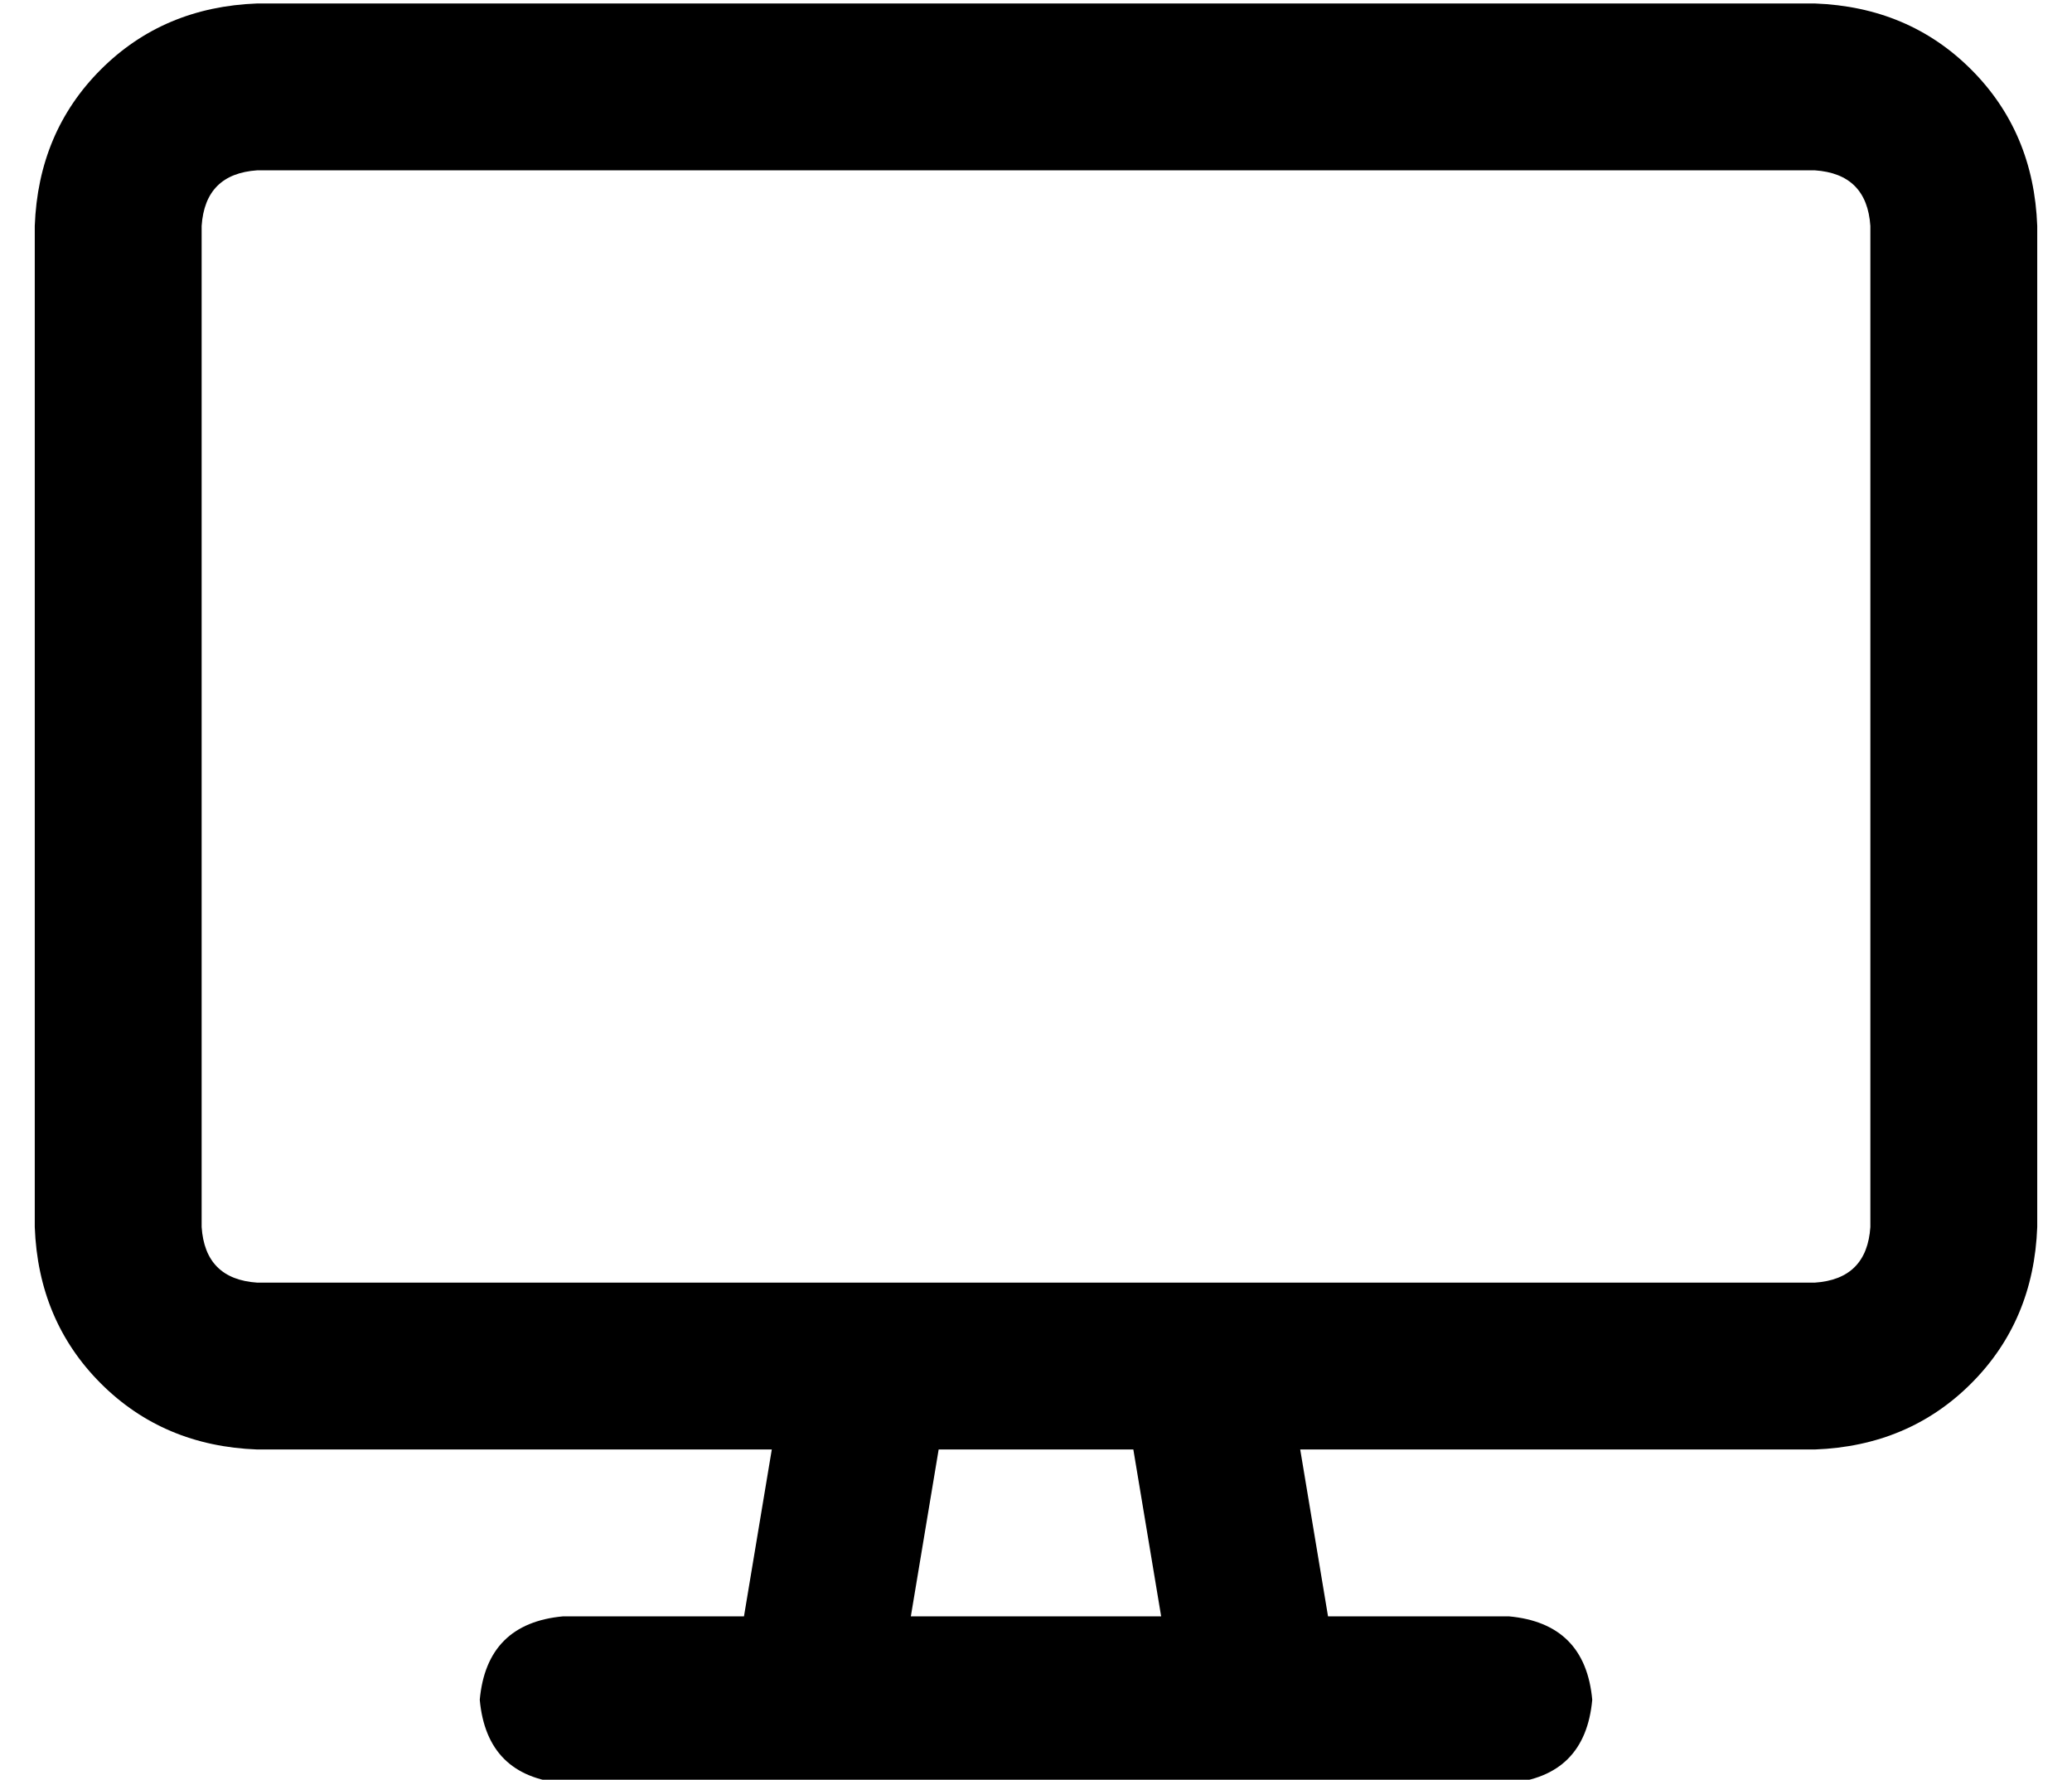 <?xml version="1.0" standalone="no"?>
<!DOCTYPE svg PUBLIC "-//W3C//DTD SVG 1.1//EN" "http://www.w3.org/Graphics/SVG/1.1/DTD/svg11.dtd" >
<svg xmlns="http://www.w3.org/2000/svg" xmlns:xlink="http://www.w3.org/1999/xlink" version="1.1" viewBox="-10 -40 596 512">
   <path fill="currentColor"
d="M64 9q-15 1 -16 16v288v0q1 15 16 16h176v0v0v0h96v0v0v0h176v0q15 -1 16 -16v-288v0q-1 -15 -16 -16h-448v0zM212 377h-148h148h-148q-27 -1 -45 -19t-19 -45v-288v0q1 -27 19 -45t45 -19h448v0q27 1 45 19t19 45v288v0q-1 27 -19 45t-45 19h-148v0l8 48v0h52v0
q22 2 24 24q-2 22 -24 24h-72h-200q-22 -2 -24 -24q2 -22 24 -24h52v0l8 -48v0zM260 377l-8 48l8 -48l-8 48h72v0l-8 -48v0h-56v0z" />
</svg>
